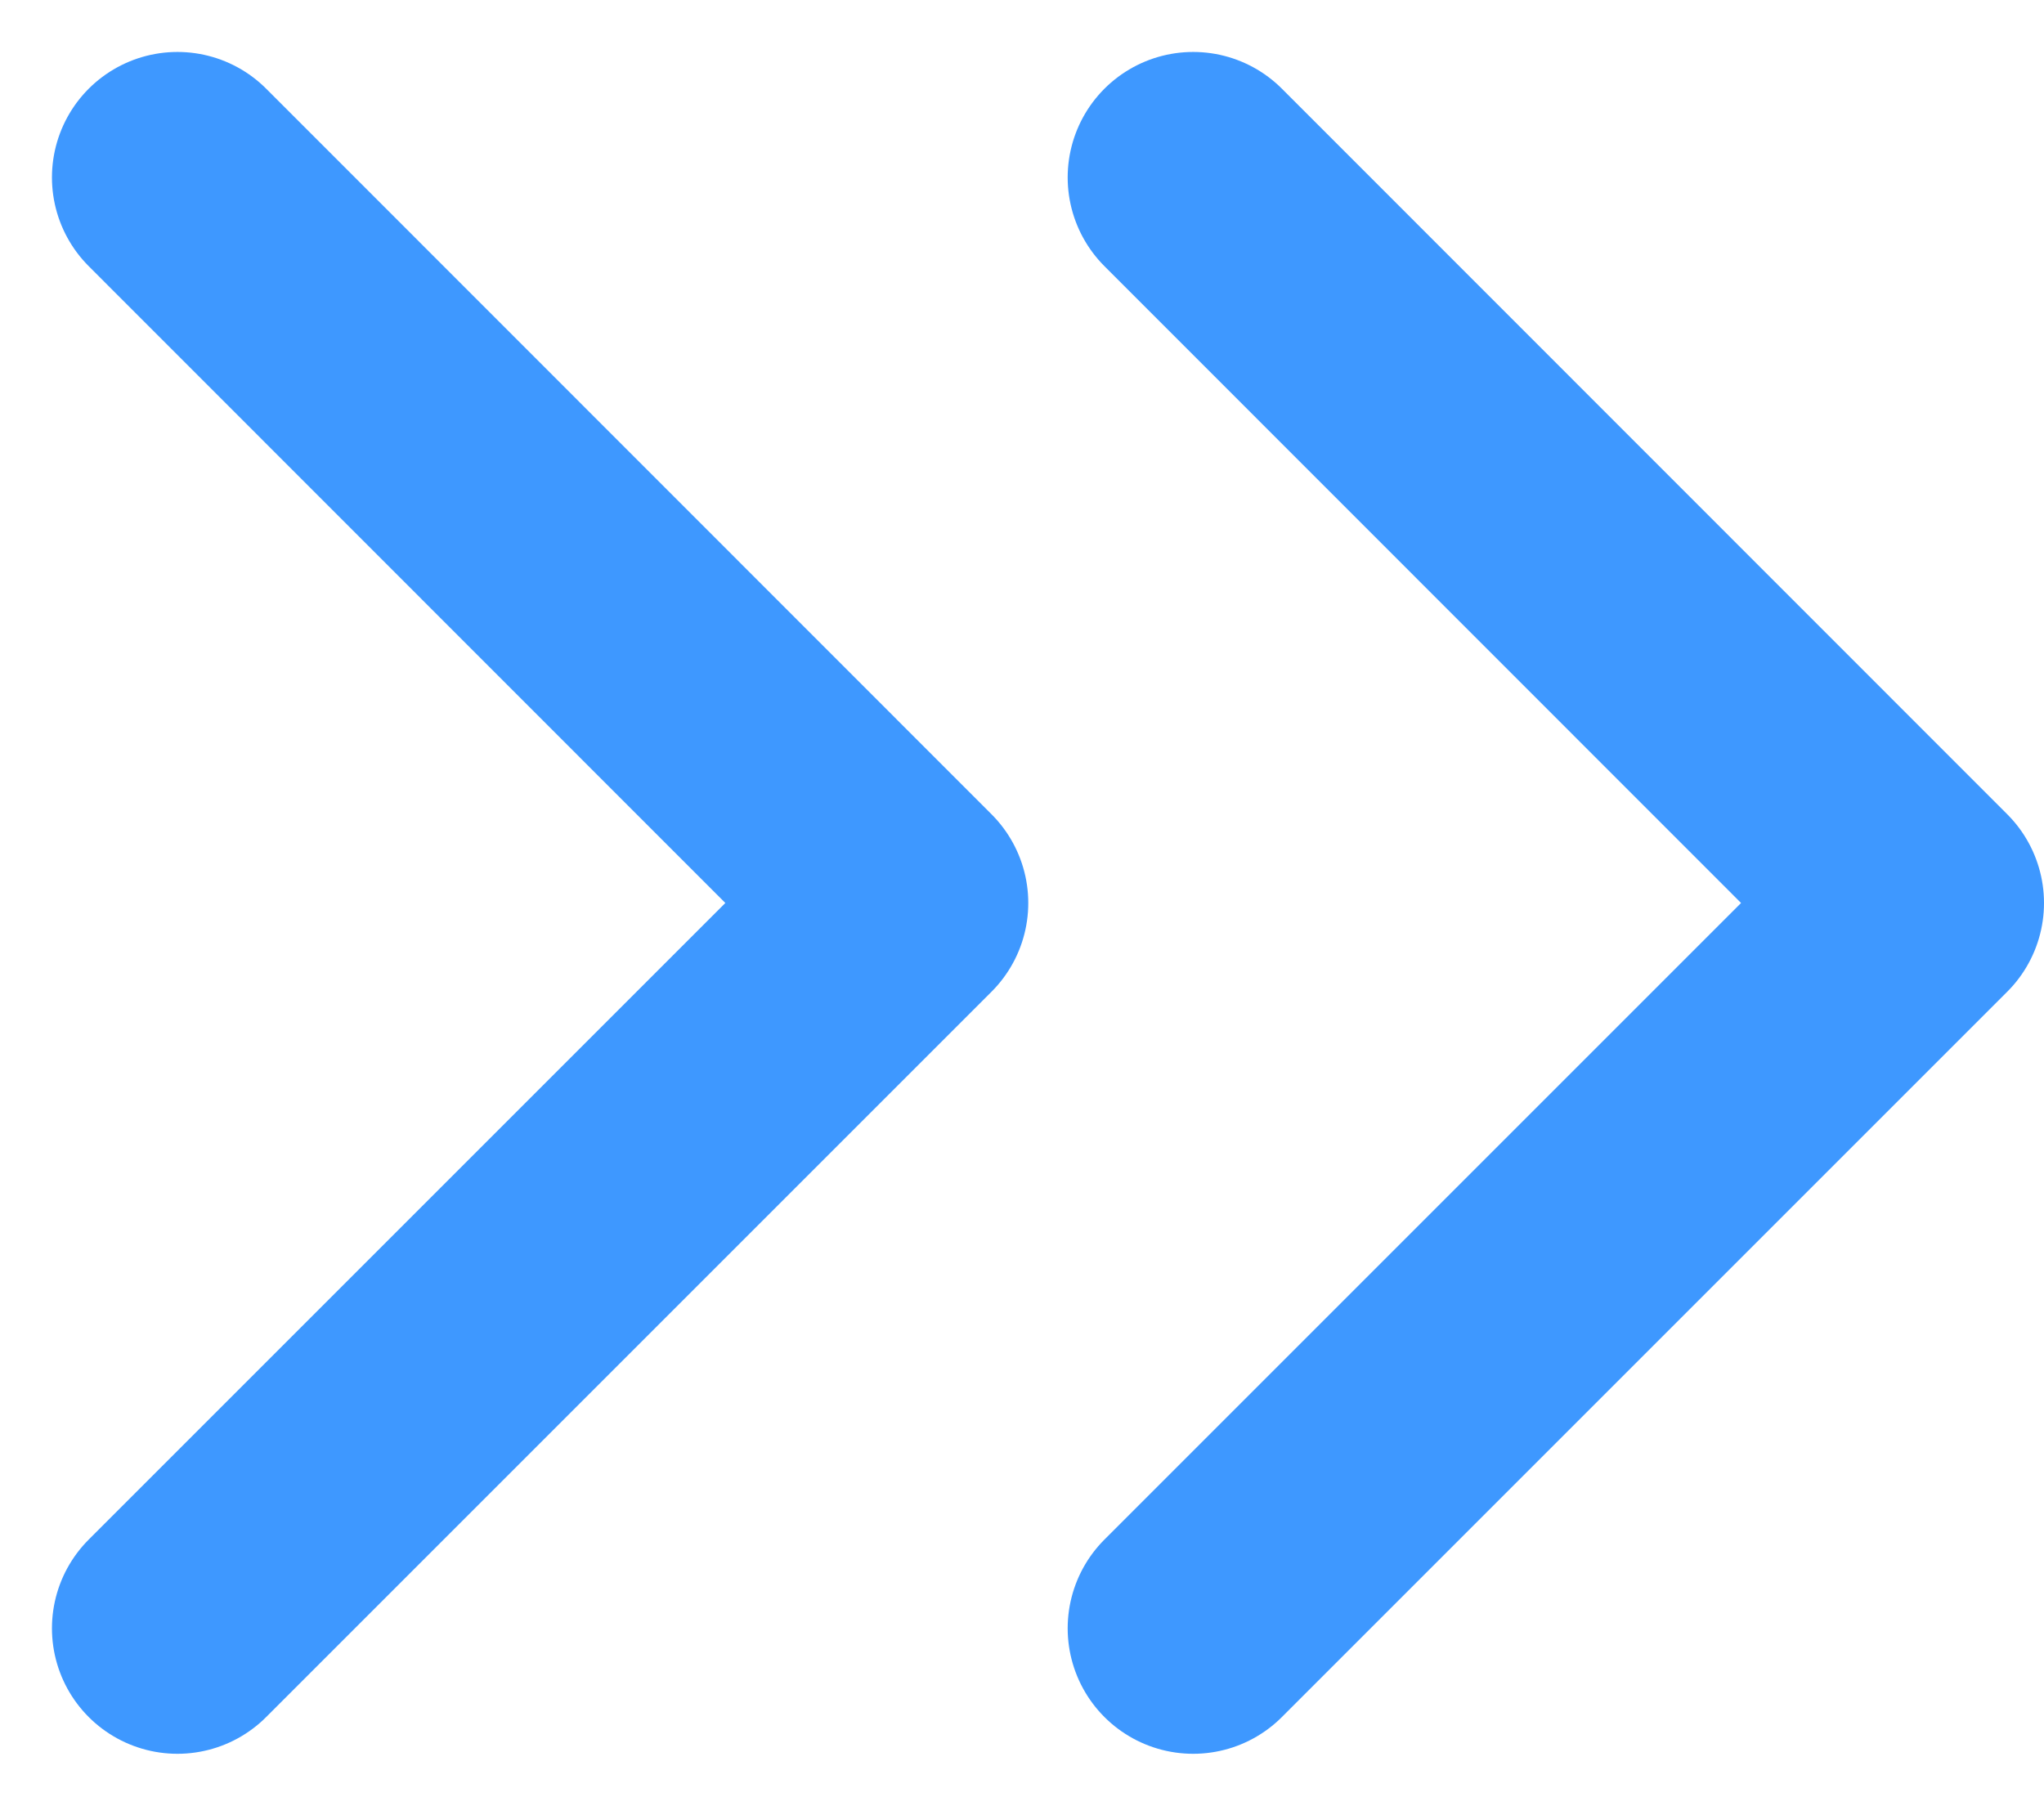 <svg xmlns="http://www.w3.org/2000/svg" width="8.144" height="7.195" viewBox="0 0 8.144 7.195">
  <g id="Icon_feather-chevrons-left" data-name="Icon feather-chevrons-left" transform="translate(0.707 0.707)">
    <path id="Path_26" data-name="Path 26" d="M9,16.281l2.89-2.89L9,10.5" transform="translate(-4.953 -10.5)" fill="none" stroke="#3e98ff" stroke-linecap="round" stroke-linejoin="round" stroke-width="1"/>
    <path id="Path_27" data-name="Path 27" d="M19.5,16.281l2.89-2.89L19.5,10.5" transform="translate(-19.5 -10.5)" fill="none" stroke="#3e98ff" stroke-linecap="round" stroke-linejoin="round" stroke-width="1"/>
  </g>
</svg>
